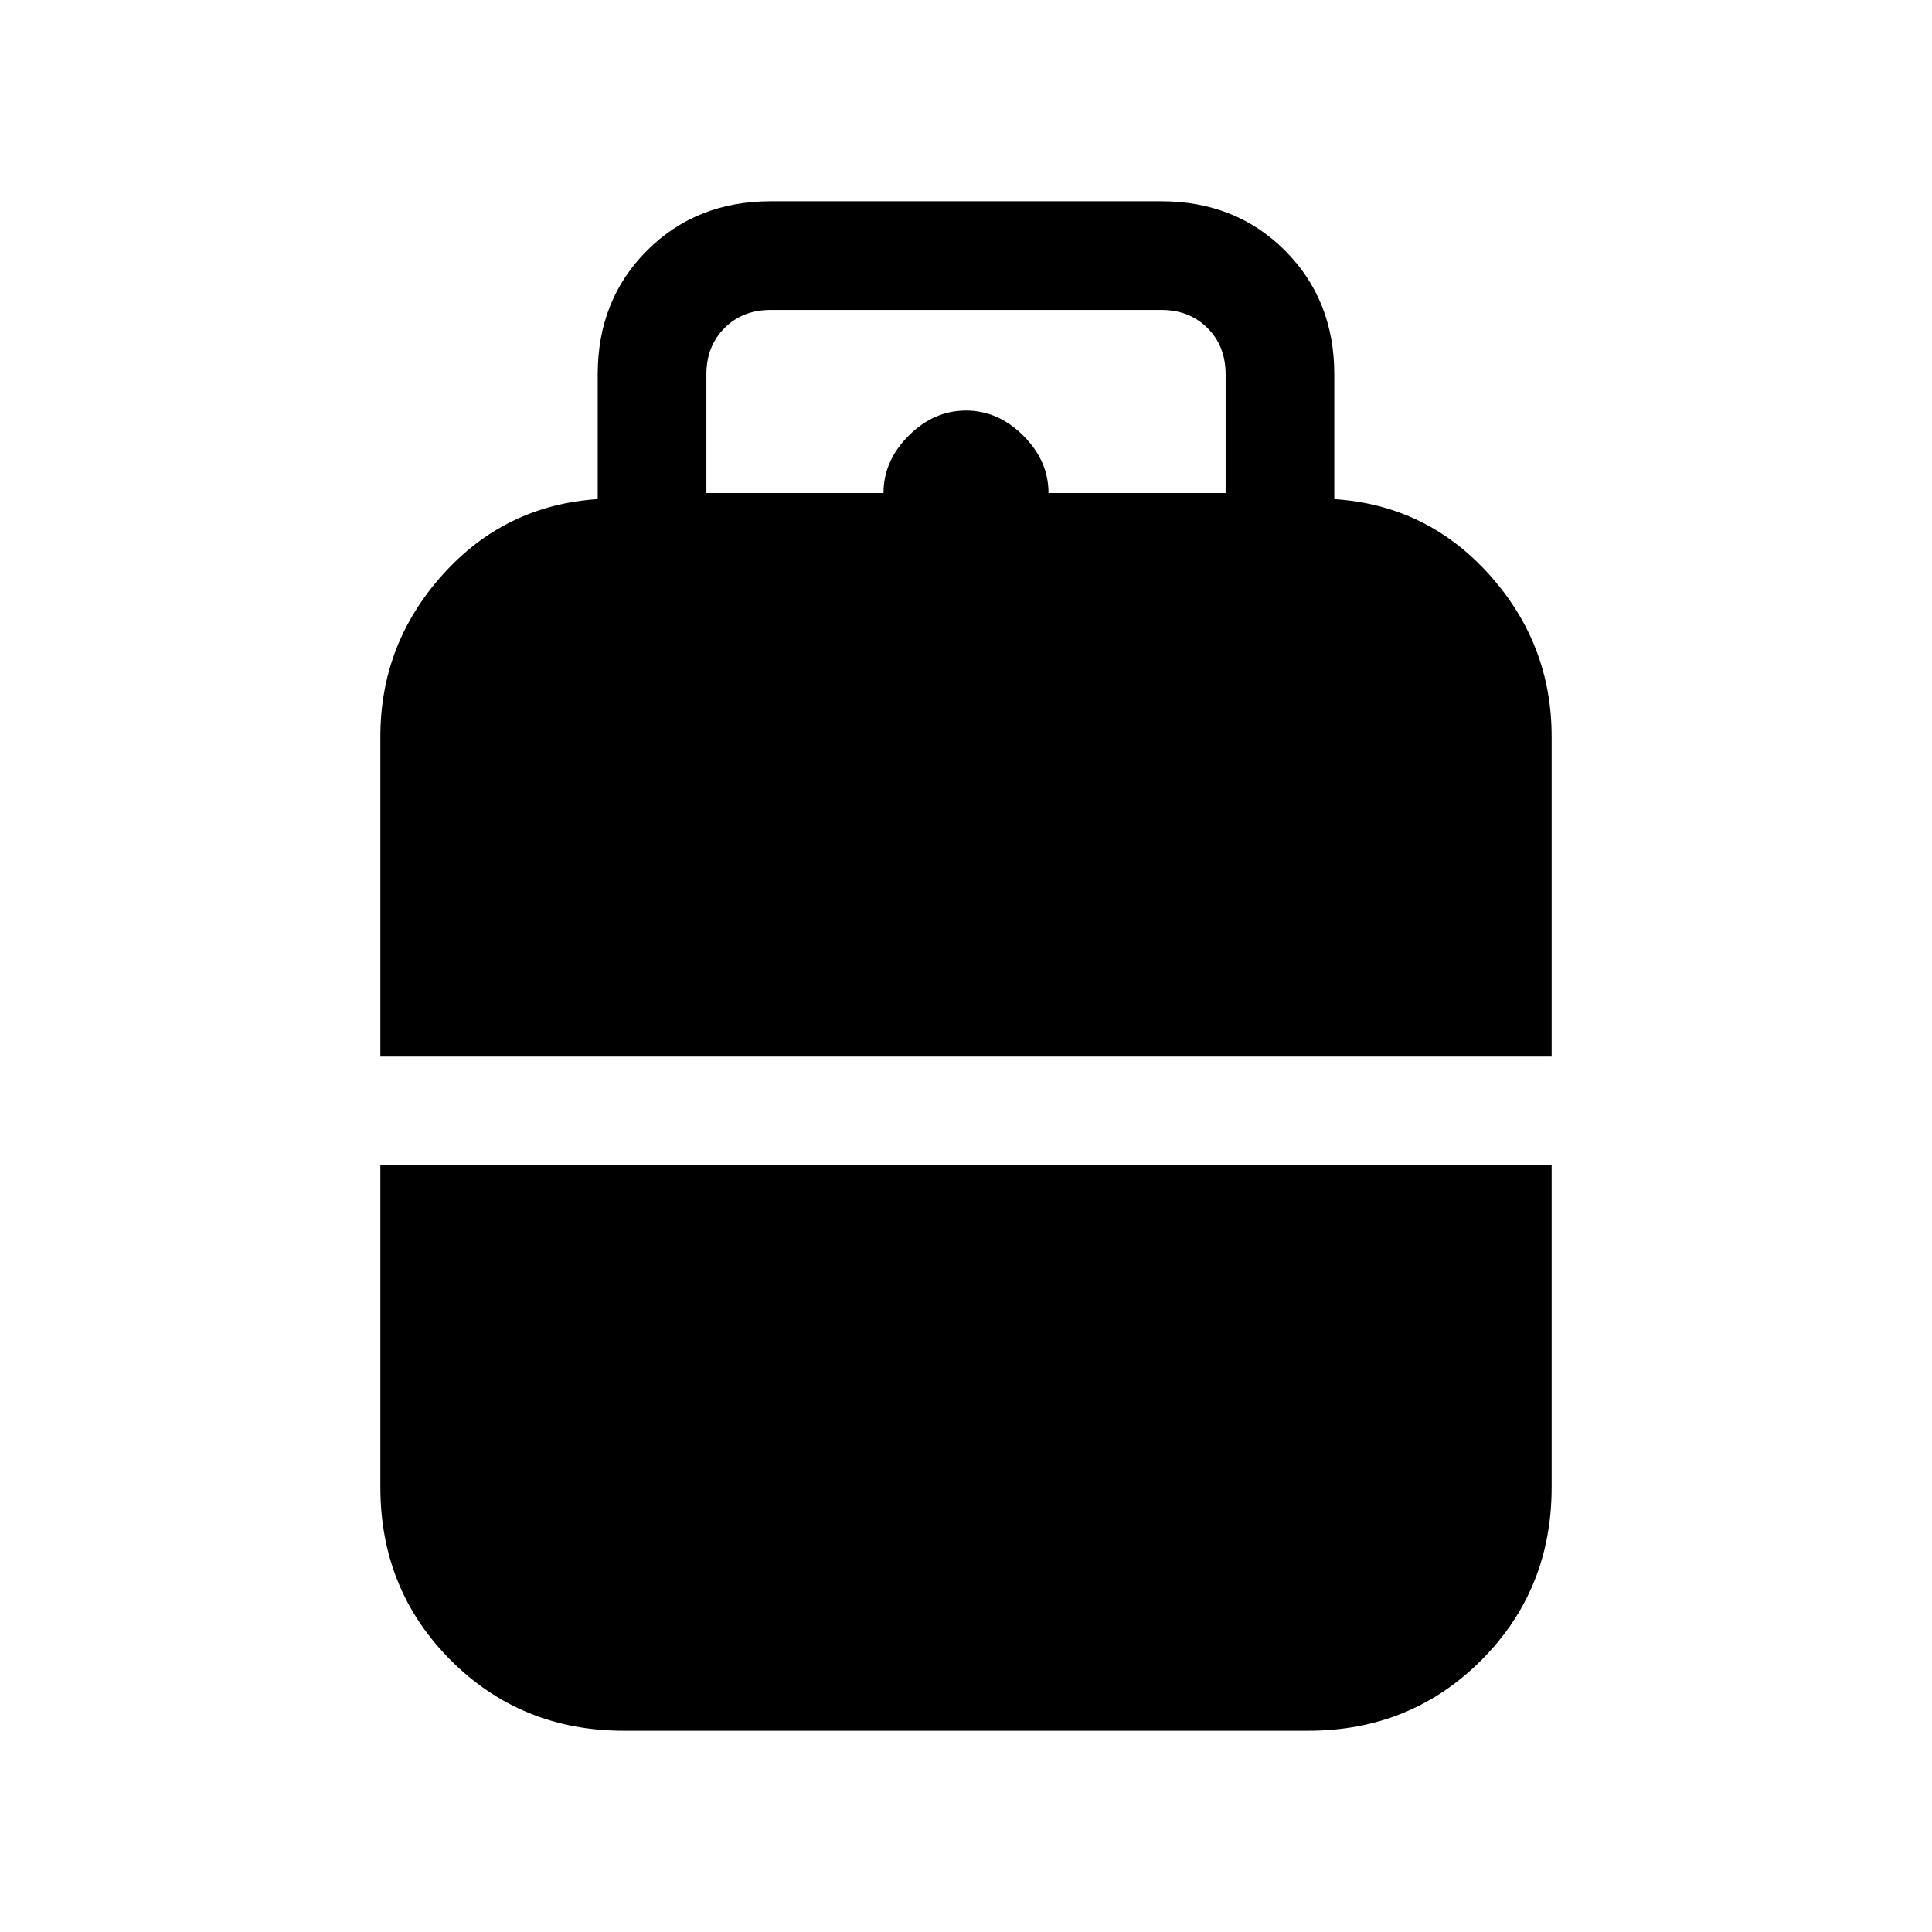 <svg xmlns="http://www.w3.org/2000/svg" height="24" viewBox="0 -960 960 960" width="24"><path d="M189-435v-159q0-46 31-80.5t77-37.5v-62q0-37 24.5-61.5T383-860h194q37 0 61.5 24.5T663-774v62q46 3 77 37.5t31 80.5v159H189Zm121 335q-51 0-86-35t-35-86v-160h582v160q0 51-35 86t-86 35H310Zm41-615h88q0-16 12.5-28.5T480-756q16 0 28.5 12.5T521-715h88v-59q0-14-9-23t-23-9H383q-14 0-23 9t-9 23v59Z"/></svg>